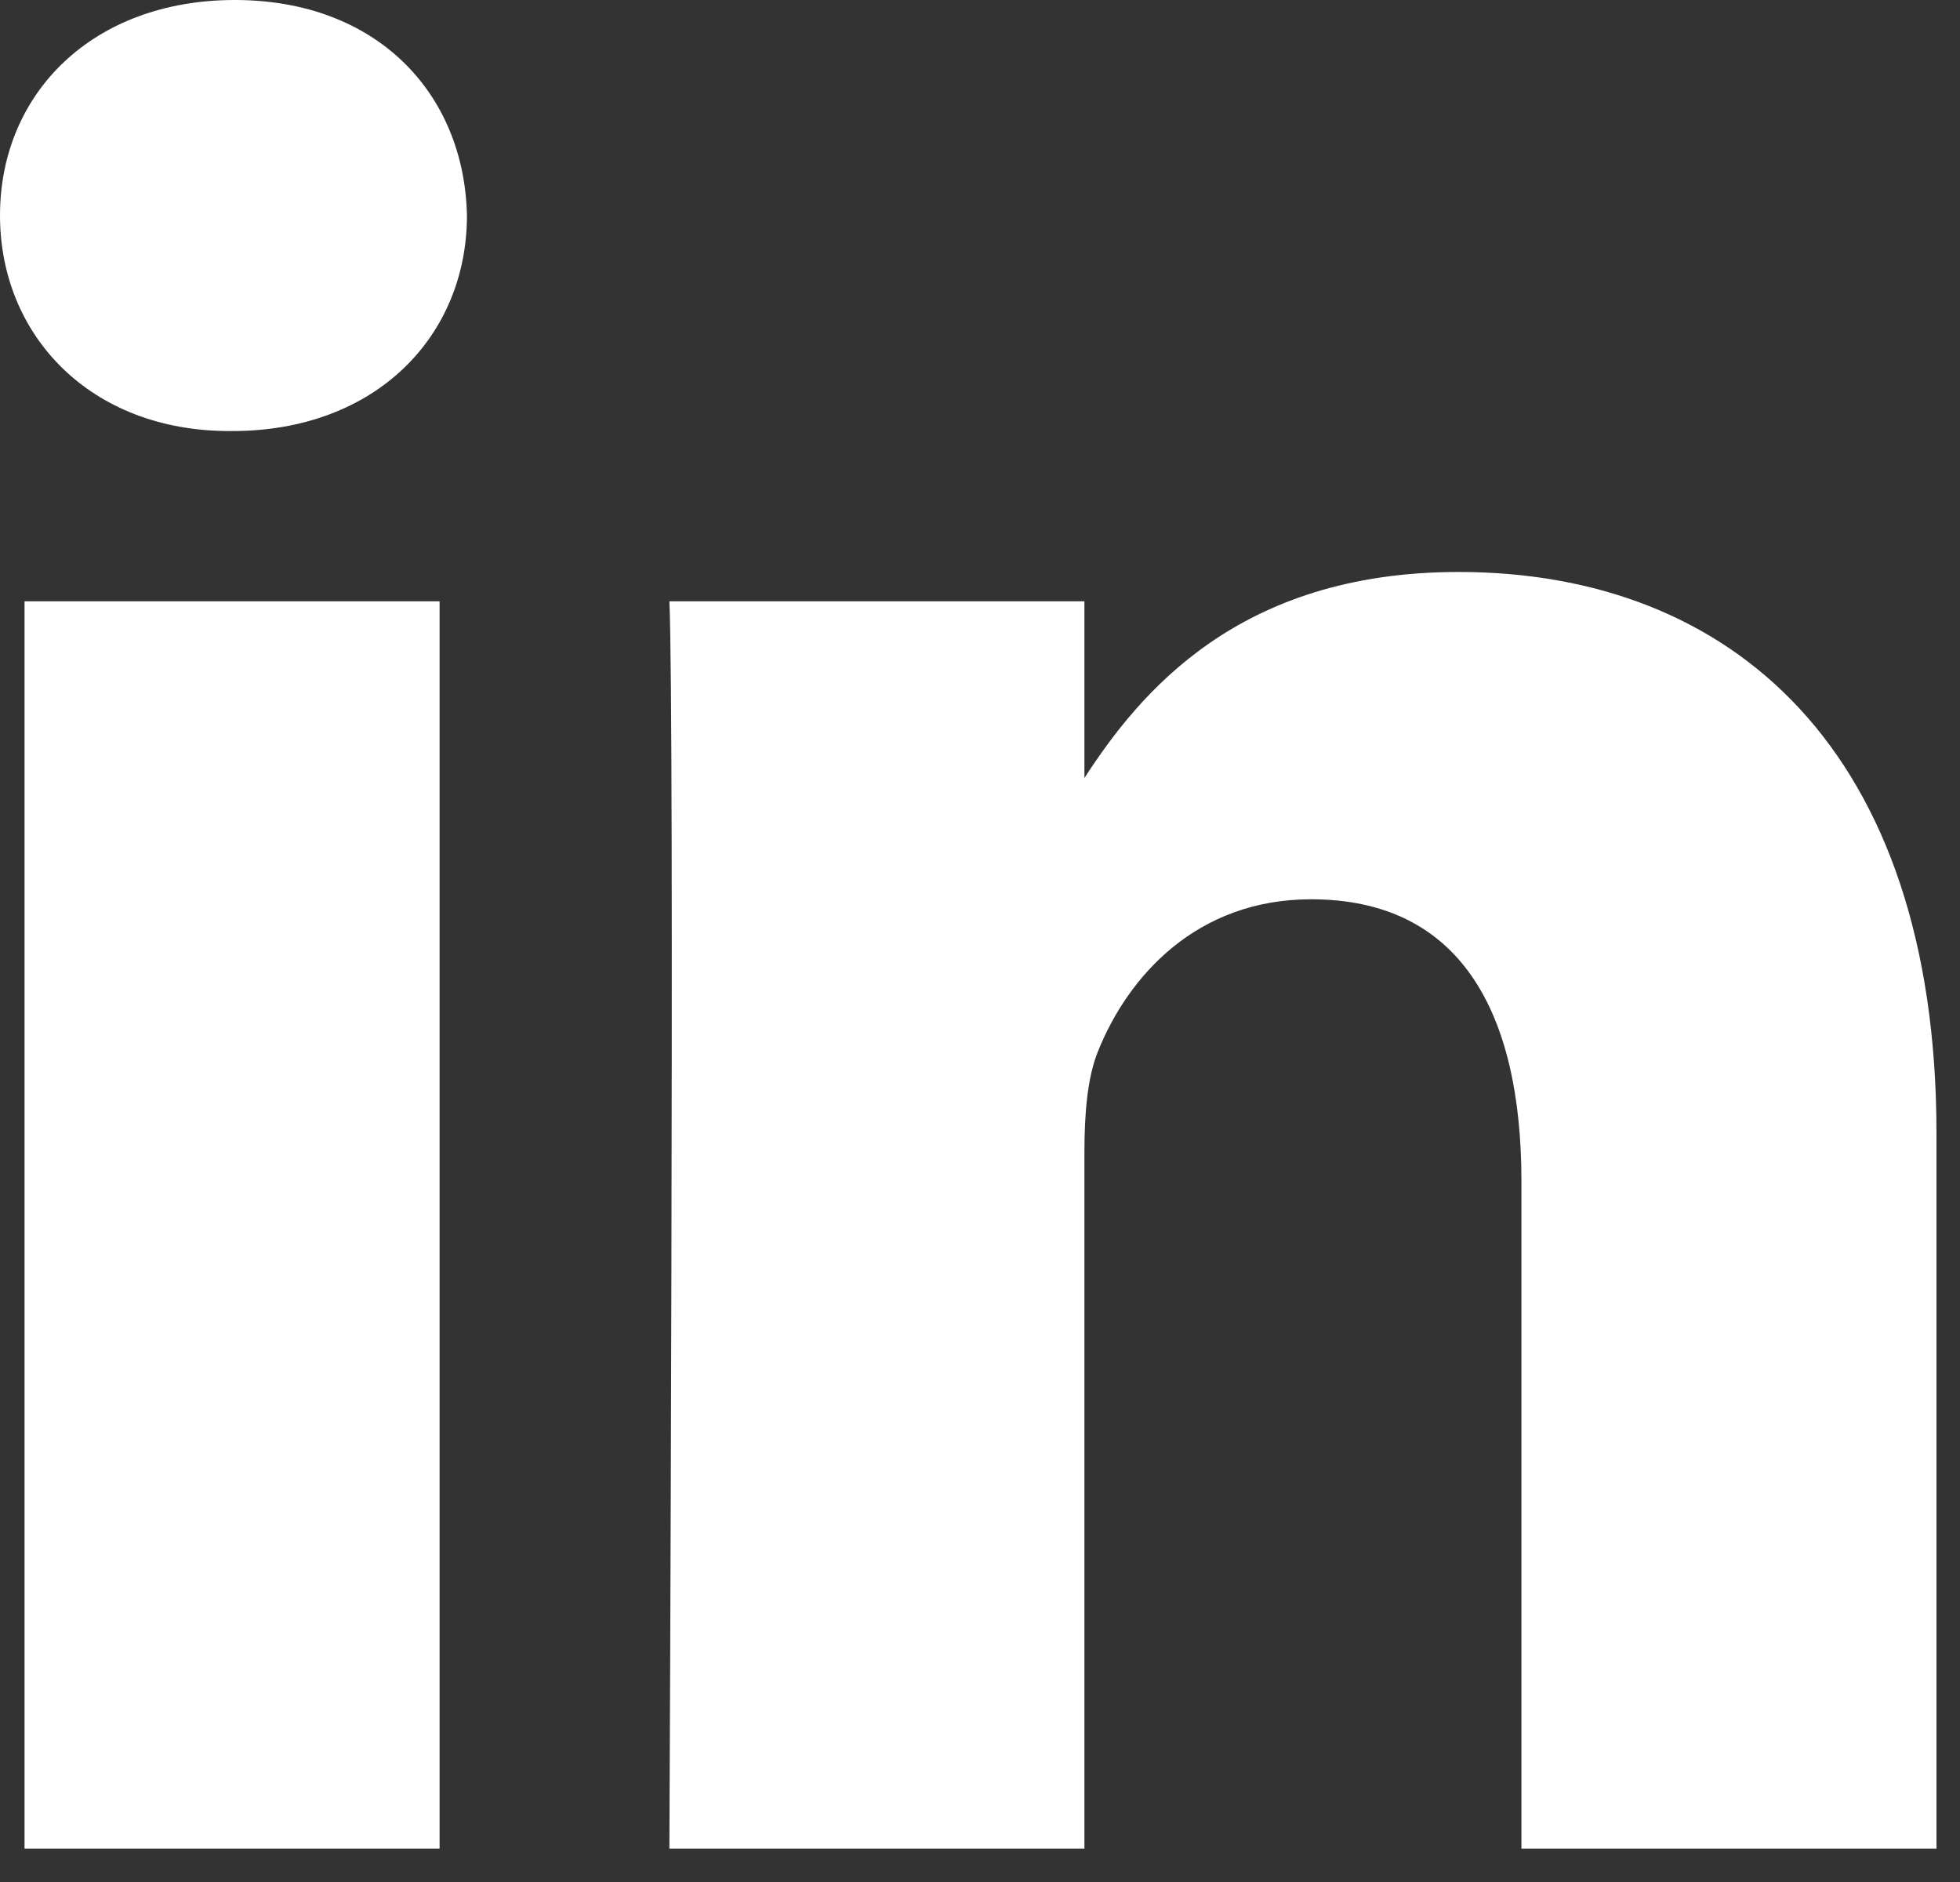 <svg width="25" height="24" viewBox="0 0 25 24" fill="none" xmlns="http://www.w3.org/2000/svg">
<rect x="0" y="0" width="25" height="24" fill="#333333" stroke="none"/>
<path fill-rule="evenodd" clip-rule="evenodd" d="M5.956 2.748C5.922 1.188 4.806 0 2.995 0C1.184 0 0 1.188 0 2.748C0 4.275 1.149 5.497 2.926 5.497H2.96C4.806 5.497 5.956 4.275 5.956 2.748ZM5.607 7.668H0.313V23.575H5.607V7.668ZM18.604 7.294C22.088 7.294 24.7 9.568 24.7 14.454L24.7 23.575H19.406V15.065C19.406 12.927 18.64 11.468 16.723 11.468C15.261 11.468 14.389 12.452 14.007 13.402C13.867 13.742 13.832 14.216 13.832 14.691V23.575H8.538C8.538 23.575 8.607 9.161 8.538 7.668H13.832V9.921C14.535 8.838 15.794 7.294 18.604 7.294Z" fill="white"/>
</svg>
